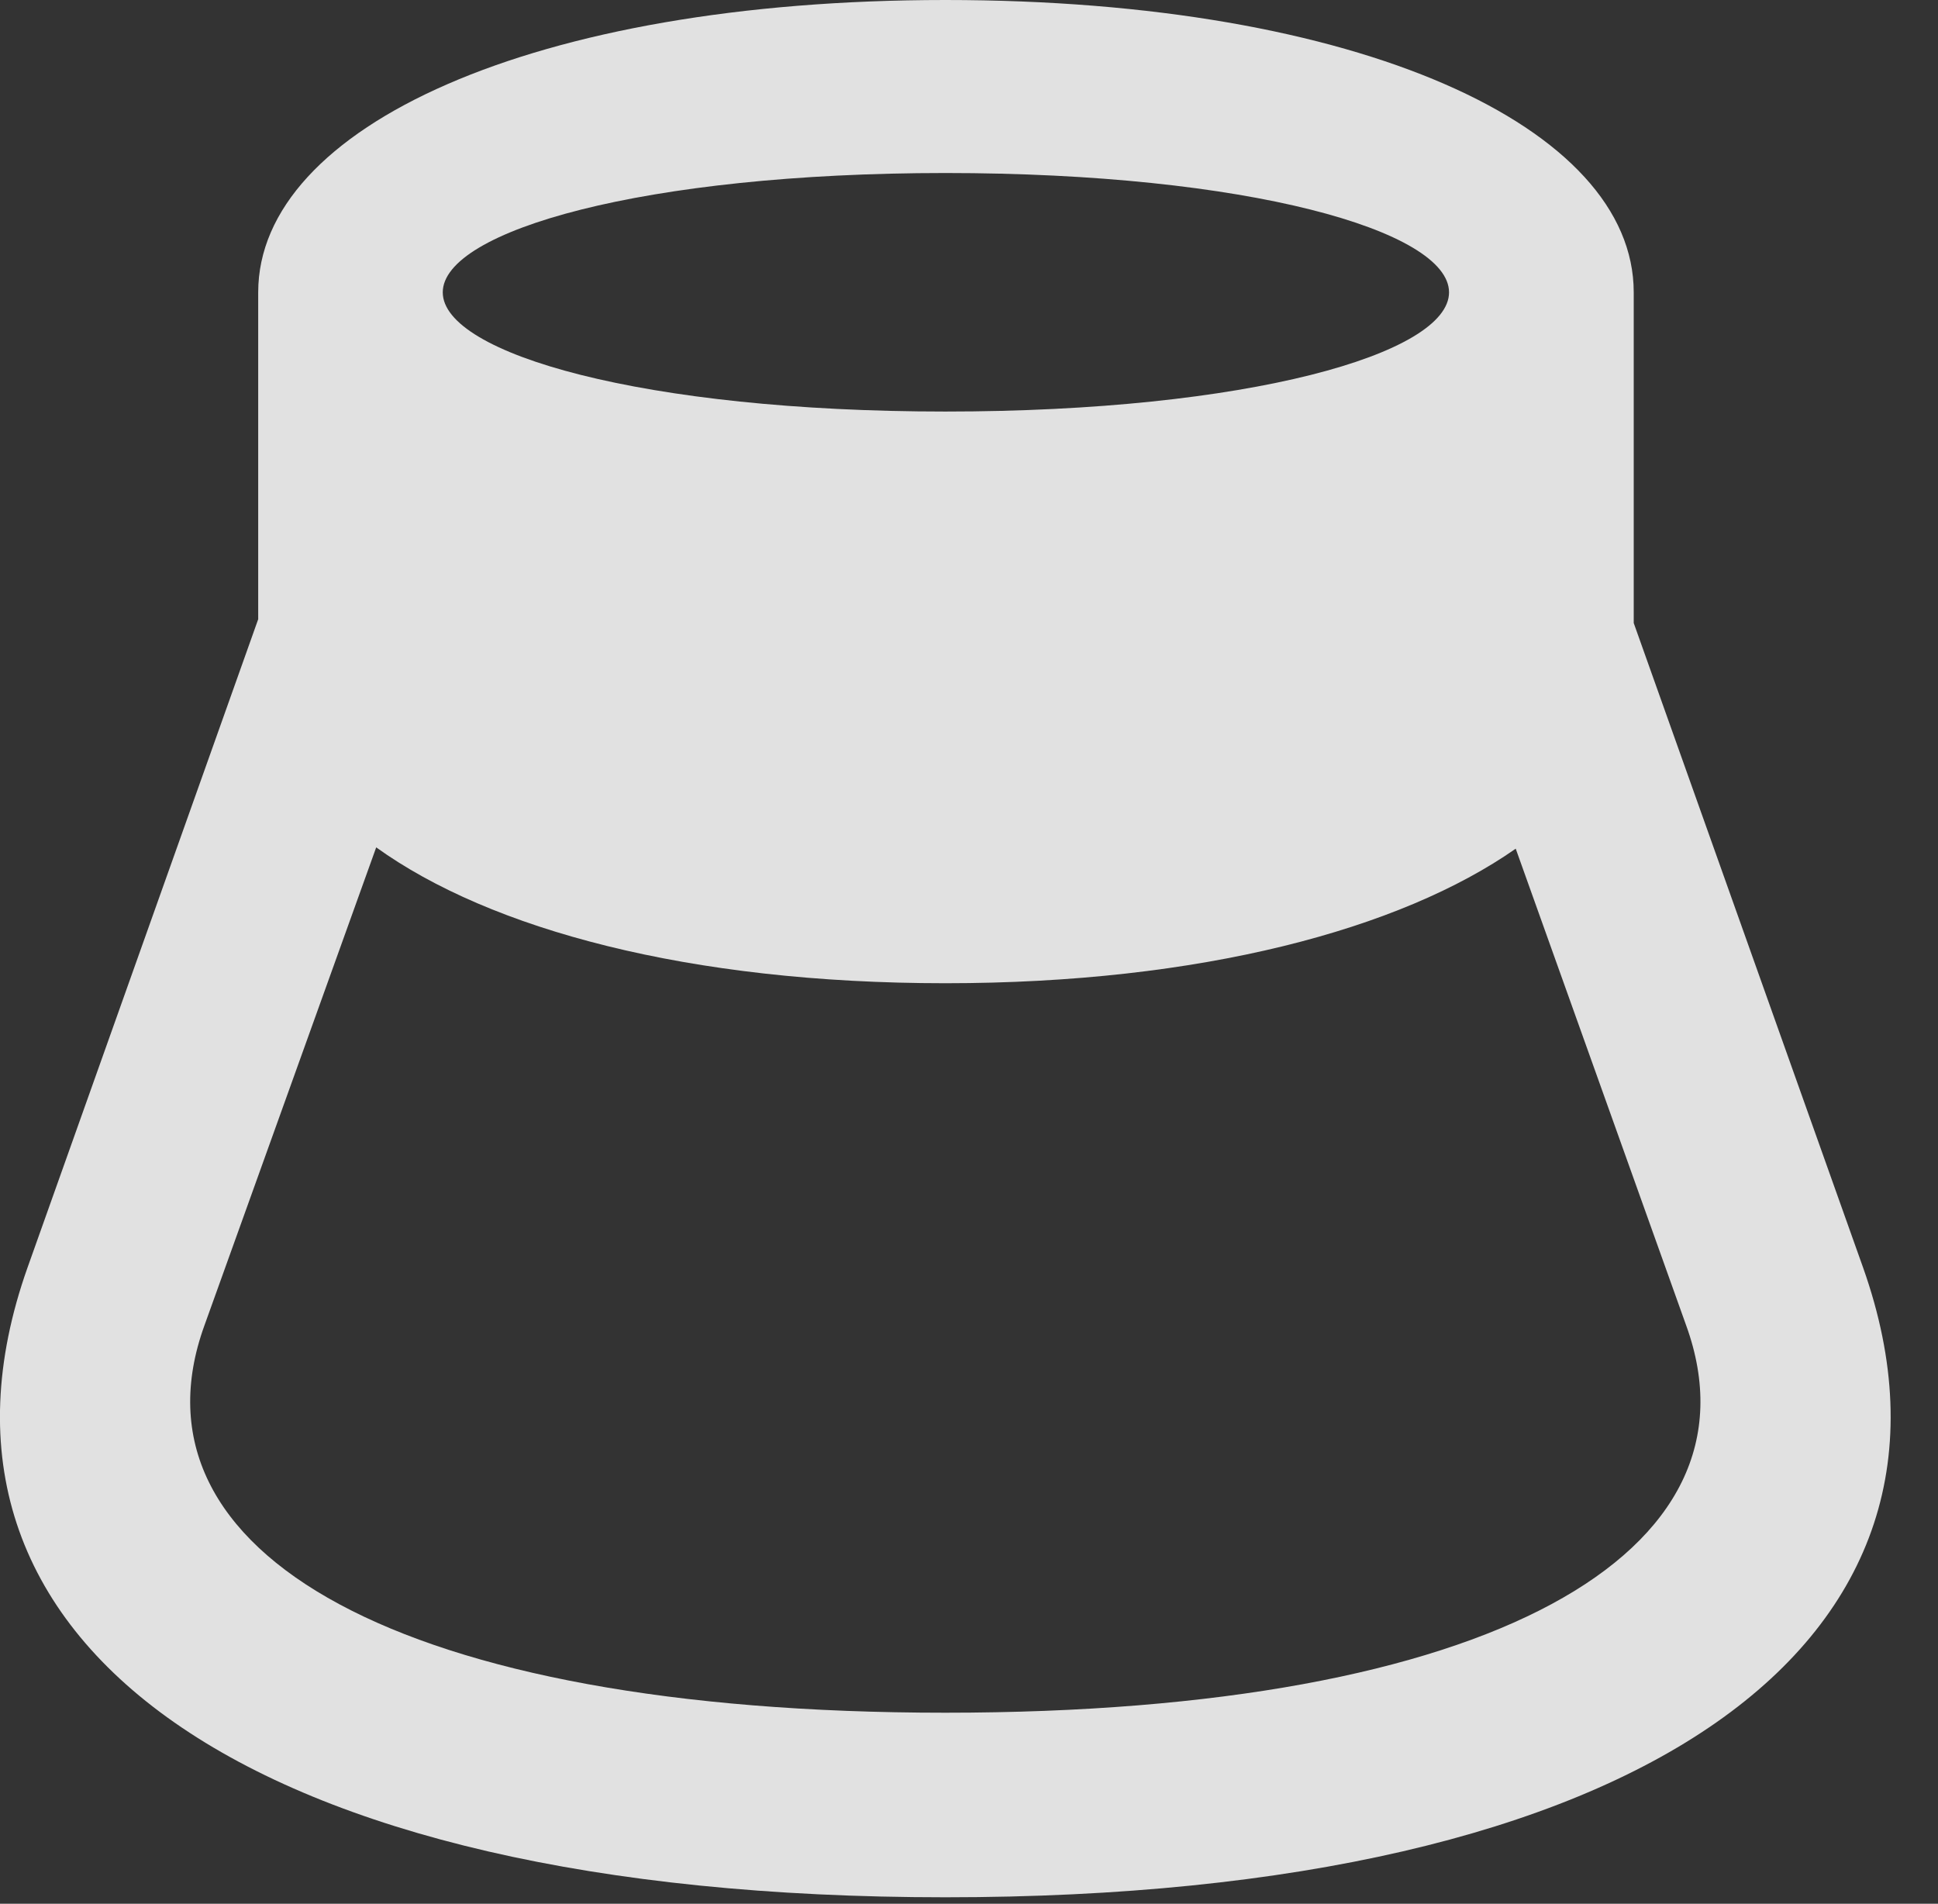 <?xml version="1.0" encoding="UTF-8"?>
<!--Generator: Apple Native CoreSVG 232.5-->
<!DOCTYPE svg
PUBLIC "-//W3C//DTD SVG 1.1//EN"
       "http://www.w3.org/Graphics/SVG/1.1/DTD/svg11.dtd">
<svg version="1.1" xmlns="http://www.w3.org/2000/svg" xmlns:xlink="http://www.w3.org/1999/xlink" width="14.764" height="14.502">
 <rect width="100%" height="100%" fill="#333333" stroke="none"/>
 <g>
  <rect height="14.502" opacity="0" width="14.764" x="0" y="0"/>
  <path d="M0.209 9.658C-0.797 12.5 1.869 14.453 7.202 14.453C12.534 14.453 15.2 12.5 14.194 9.658L12.446 4.746L12.446 2.227C12.446 0.967 10.356 0 7.202 0C4.067 0 1.967 0.967 1.967 2.227L1.967 4.717ZM1.557 10.098L2.866 6.455C3.735 7.08 5.248 7.49 7.202 7.49C9.145 7.49 10.668 7.08 11.547 6.465L12.846 10.098C13.471 11.826 11.362 13.047 7.202 13.047C3.041 13.047 0.932 11.826 1.557 10.098ZM3.373 2.227C3.373 1.758 4.907 1.318 7.202 1.318C9.506 1.318 11.039 1.758 11.039 2.227C11.039 2.695 9.506 3.135 7.202 3.135C4.907 3.135 3.373 2.695 3.373 2.227Z" fill="#ffffff" fill-opacity="0.85"/>
 </g>
</svg>
